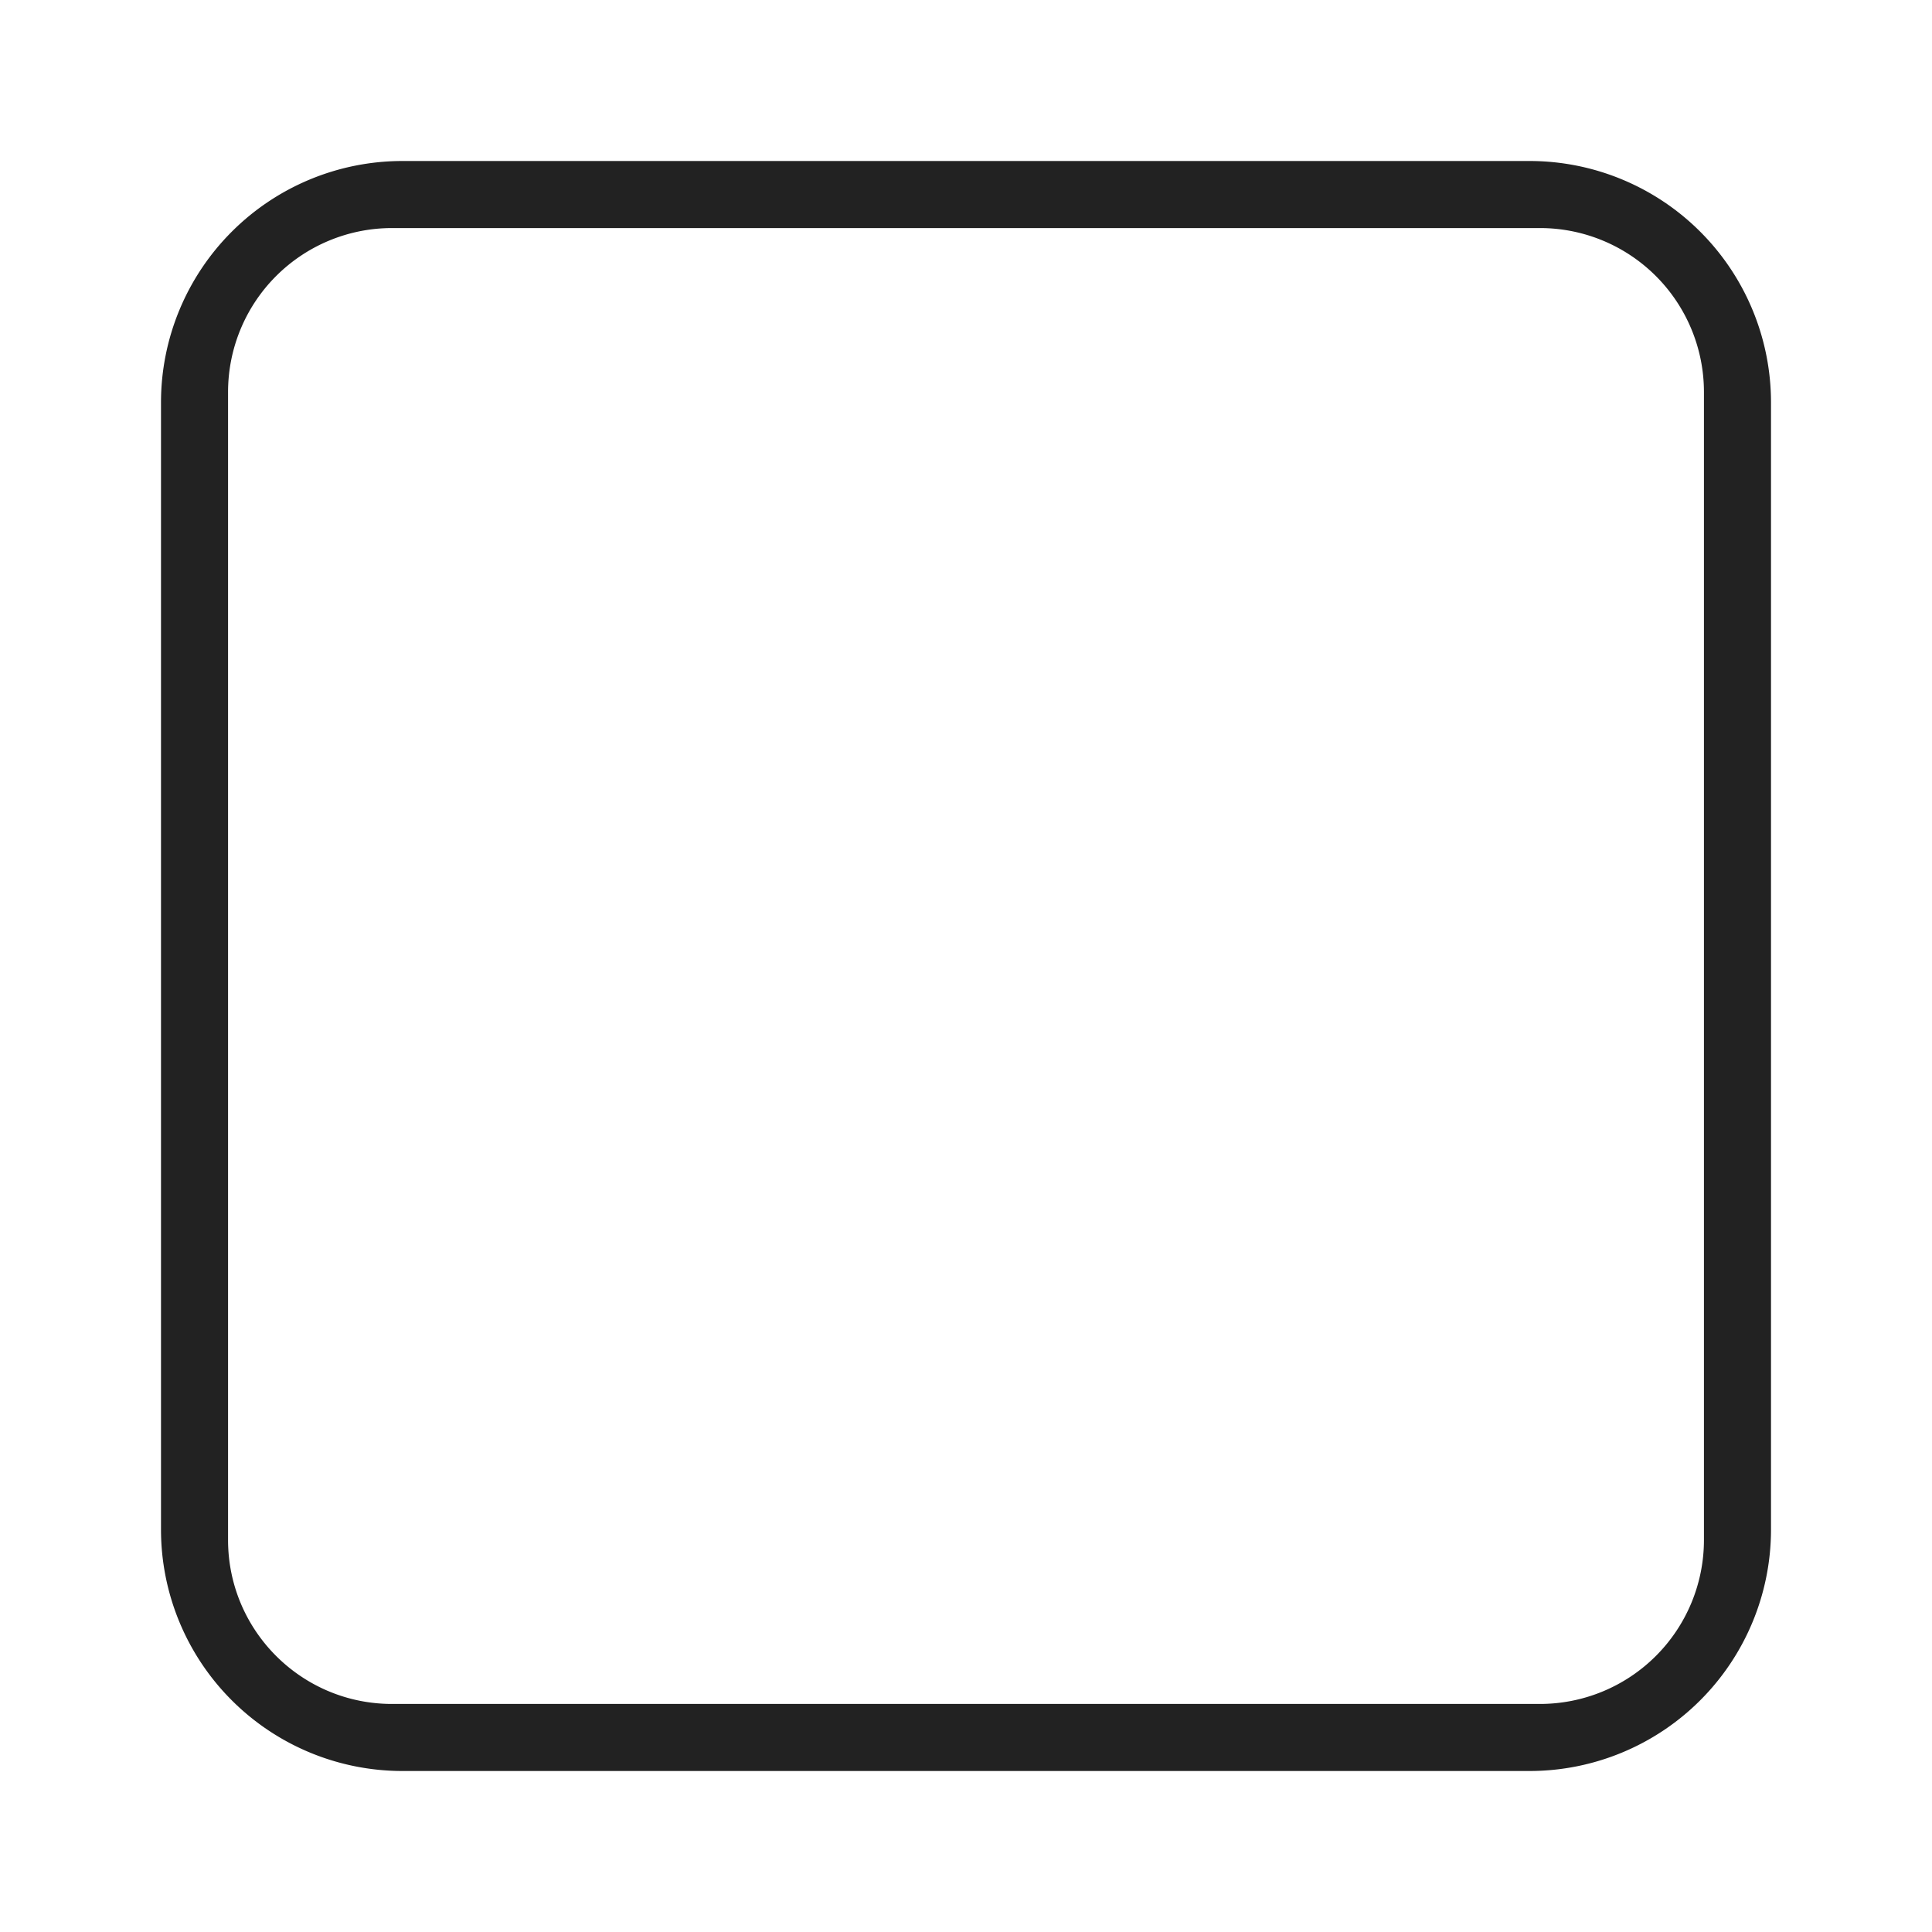 <svg width="24" height="24" xmlns="http://www.w3.org/2000/svg"><title>Foundation / Icon / 24 / Control / Checkbox / 00 Inactive</title><g fill="none" fill-rule="evenodd"><path d="M0 0h24v24H0z"/><path d="M4.87 2.833A2.037 2.037 0 0 0 2.833 4.87v14.26c0 1.125.912 2.037 2.037 2.037h14.26a2.037 2.037 0 0 0 2.037-2.037V4.87a2.037 2.037 0 0 0-2.037-2.037H4.87zM5 2h14a3 3 0 0 1 3 3v14a3 3 0 0 1-3 3H5a3 3 0 0 1-3-3V5a3 3 0 0 1 3-3z" fill="#222"/></g></svg>